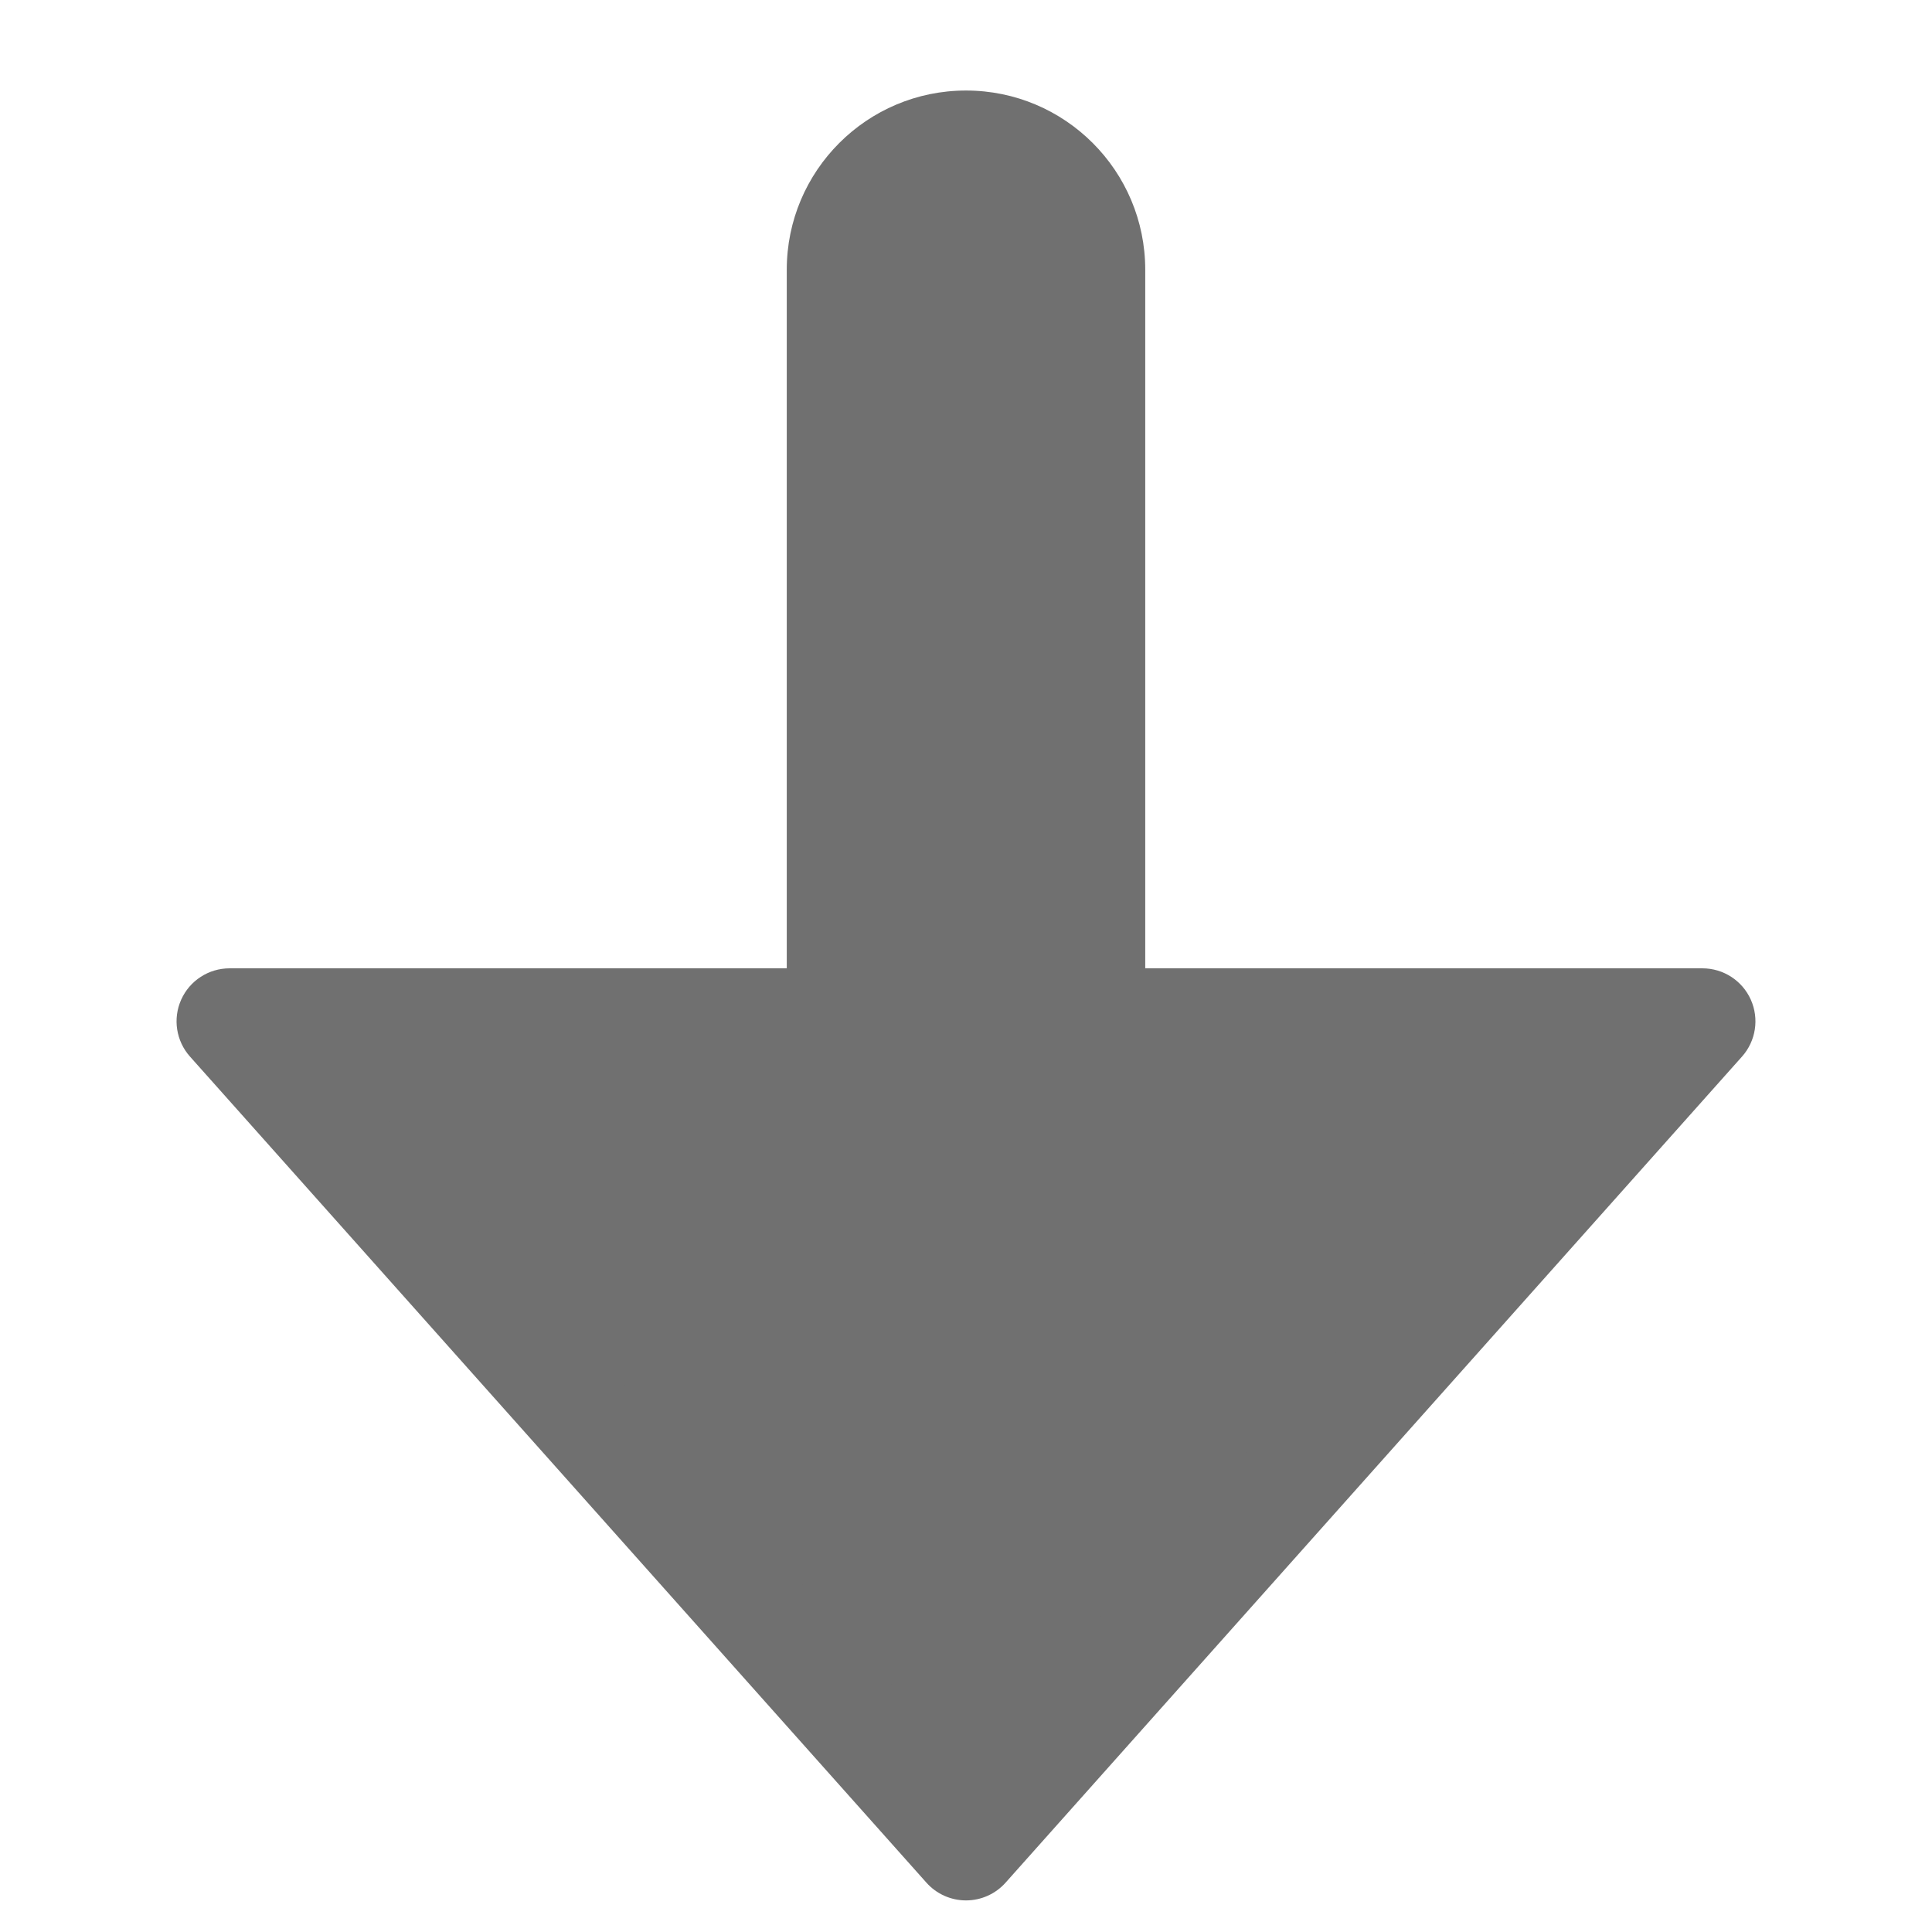 <?xml version="1.0" standalone="no"?><!DOCTYPE svg PUBLIC "-//W3C//DTD SVG 1.1//EN" "http://www.w3.org/Graphics/SVG/1.1/DTD/svg11.dtd"><svg t="1496128158175" class="icon" style="" viewBox="0 0 1024 1024" version="1.1" xmlns="http://www.w3.org/2000/svg" p-id="5113" xmlns:xlink="http://www.w3.org/1999/xlink" width="200" height="200"><defs><style type="text/css"></style></defs><path d="M512 610.018c-52.467 0-95-42.533-95-95L417 142.981c0-52.467 42.533-95 95-95s95 42.533 95 95l0 372.037C607 567.485 564.467 610.018 512 610.018z" p-id="5114" fill="#707070"></path><path d="M902.333 541.322 512 979.168 121.667 541.322Z" p-id="5115" fill="#707070"></path><path d="M512 1007.256c-8.009 0-15.637-3.419-20.966-9.396L100.701 560.013c-7.365-8.263-9.192-20.079-4.665-30.18 4.527-10.1 14.563-16.6 25.631-16.6l780.666 0c11.068 0 21.104 6.5 25.631 16.6 4.527 10.101 2.7 21.917-4.665 30.18L532.966 997.859C527.637 1003.837 520.009 1007.256 512 1007.256zM184.336 569.41 512 936.959 839.664 569.41 184.336 569.41z" p-id="5116" fill="#707070"></path></svg>